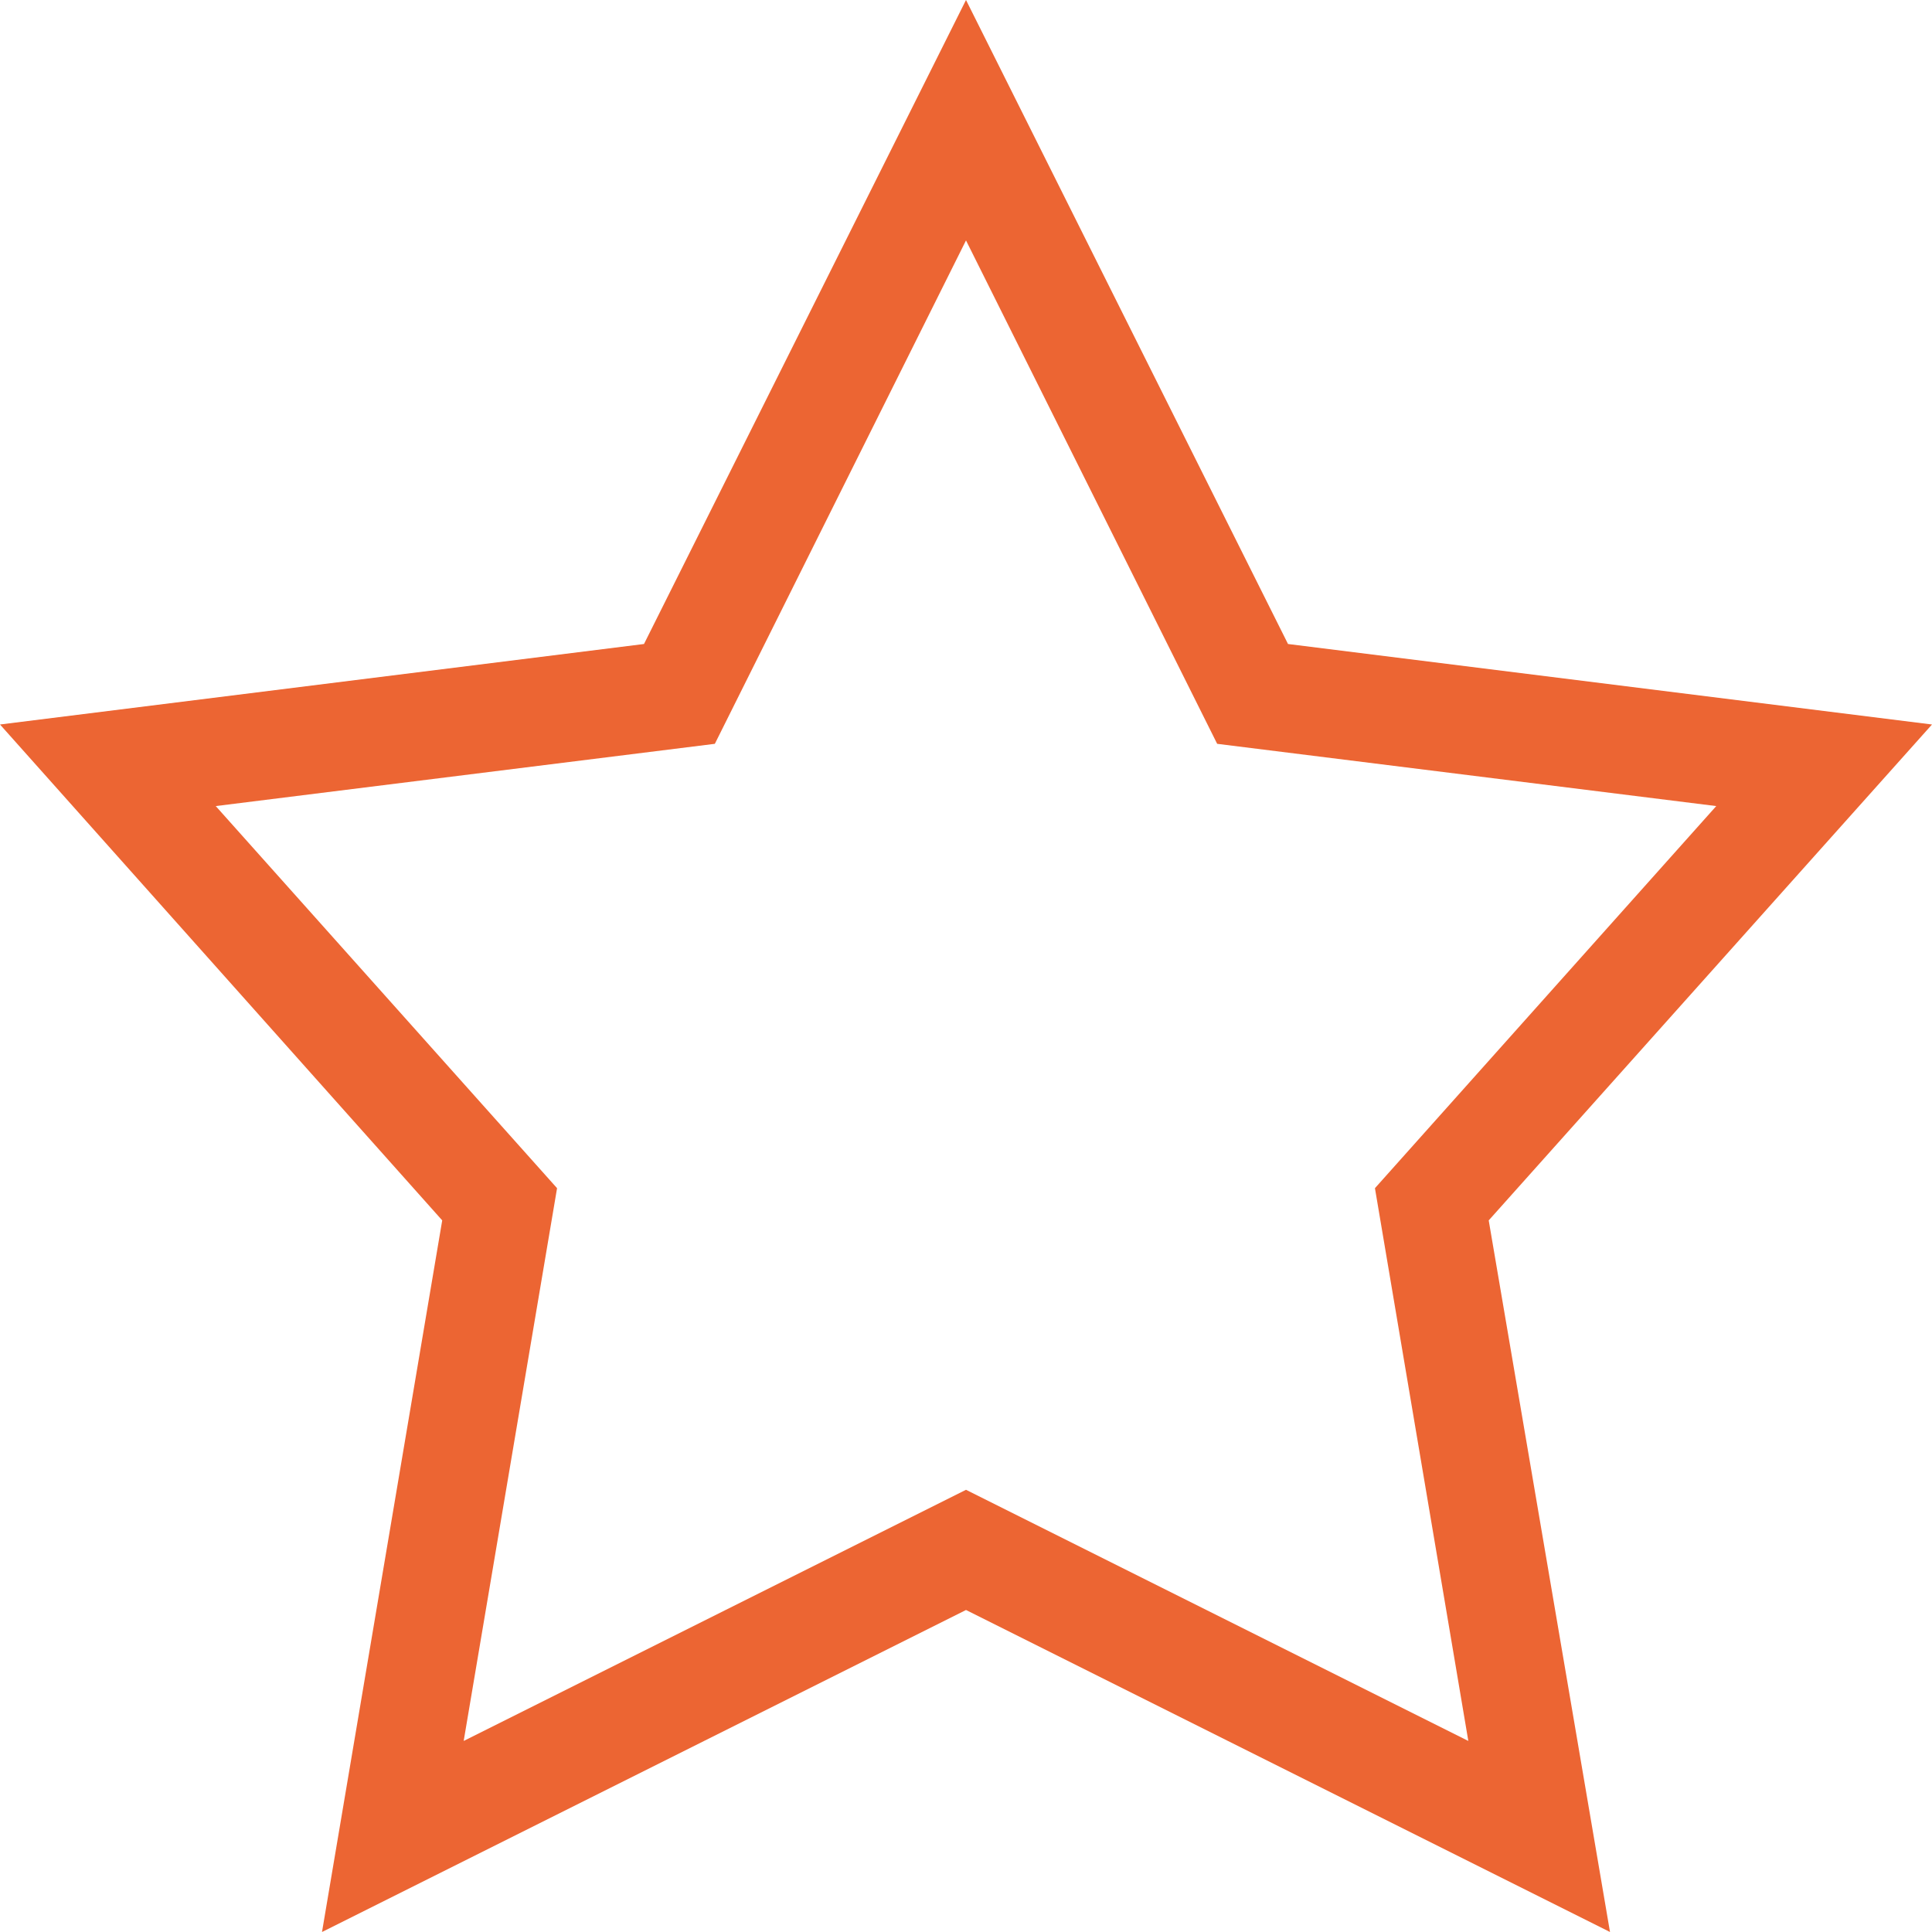 <svg xmlns="http://www.w3.org/2000/svg" viewBox="0 0 1800 1800"><title>star-empty</title><path fill="#EC6533" d="M900 0l300 600 600 75-413 462 113 663-600-300-600 300 112-663L0 675l600-75L900 0zm0 224L666 693l-465 58 318 356-87 515 468-234 468 234-87-515 318-356-465-58-234-469z"/></svg>